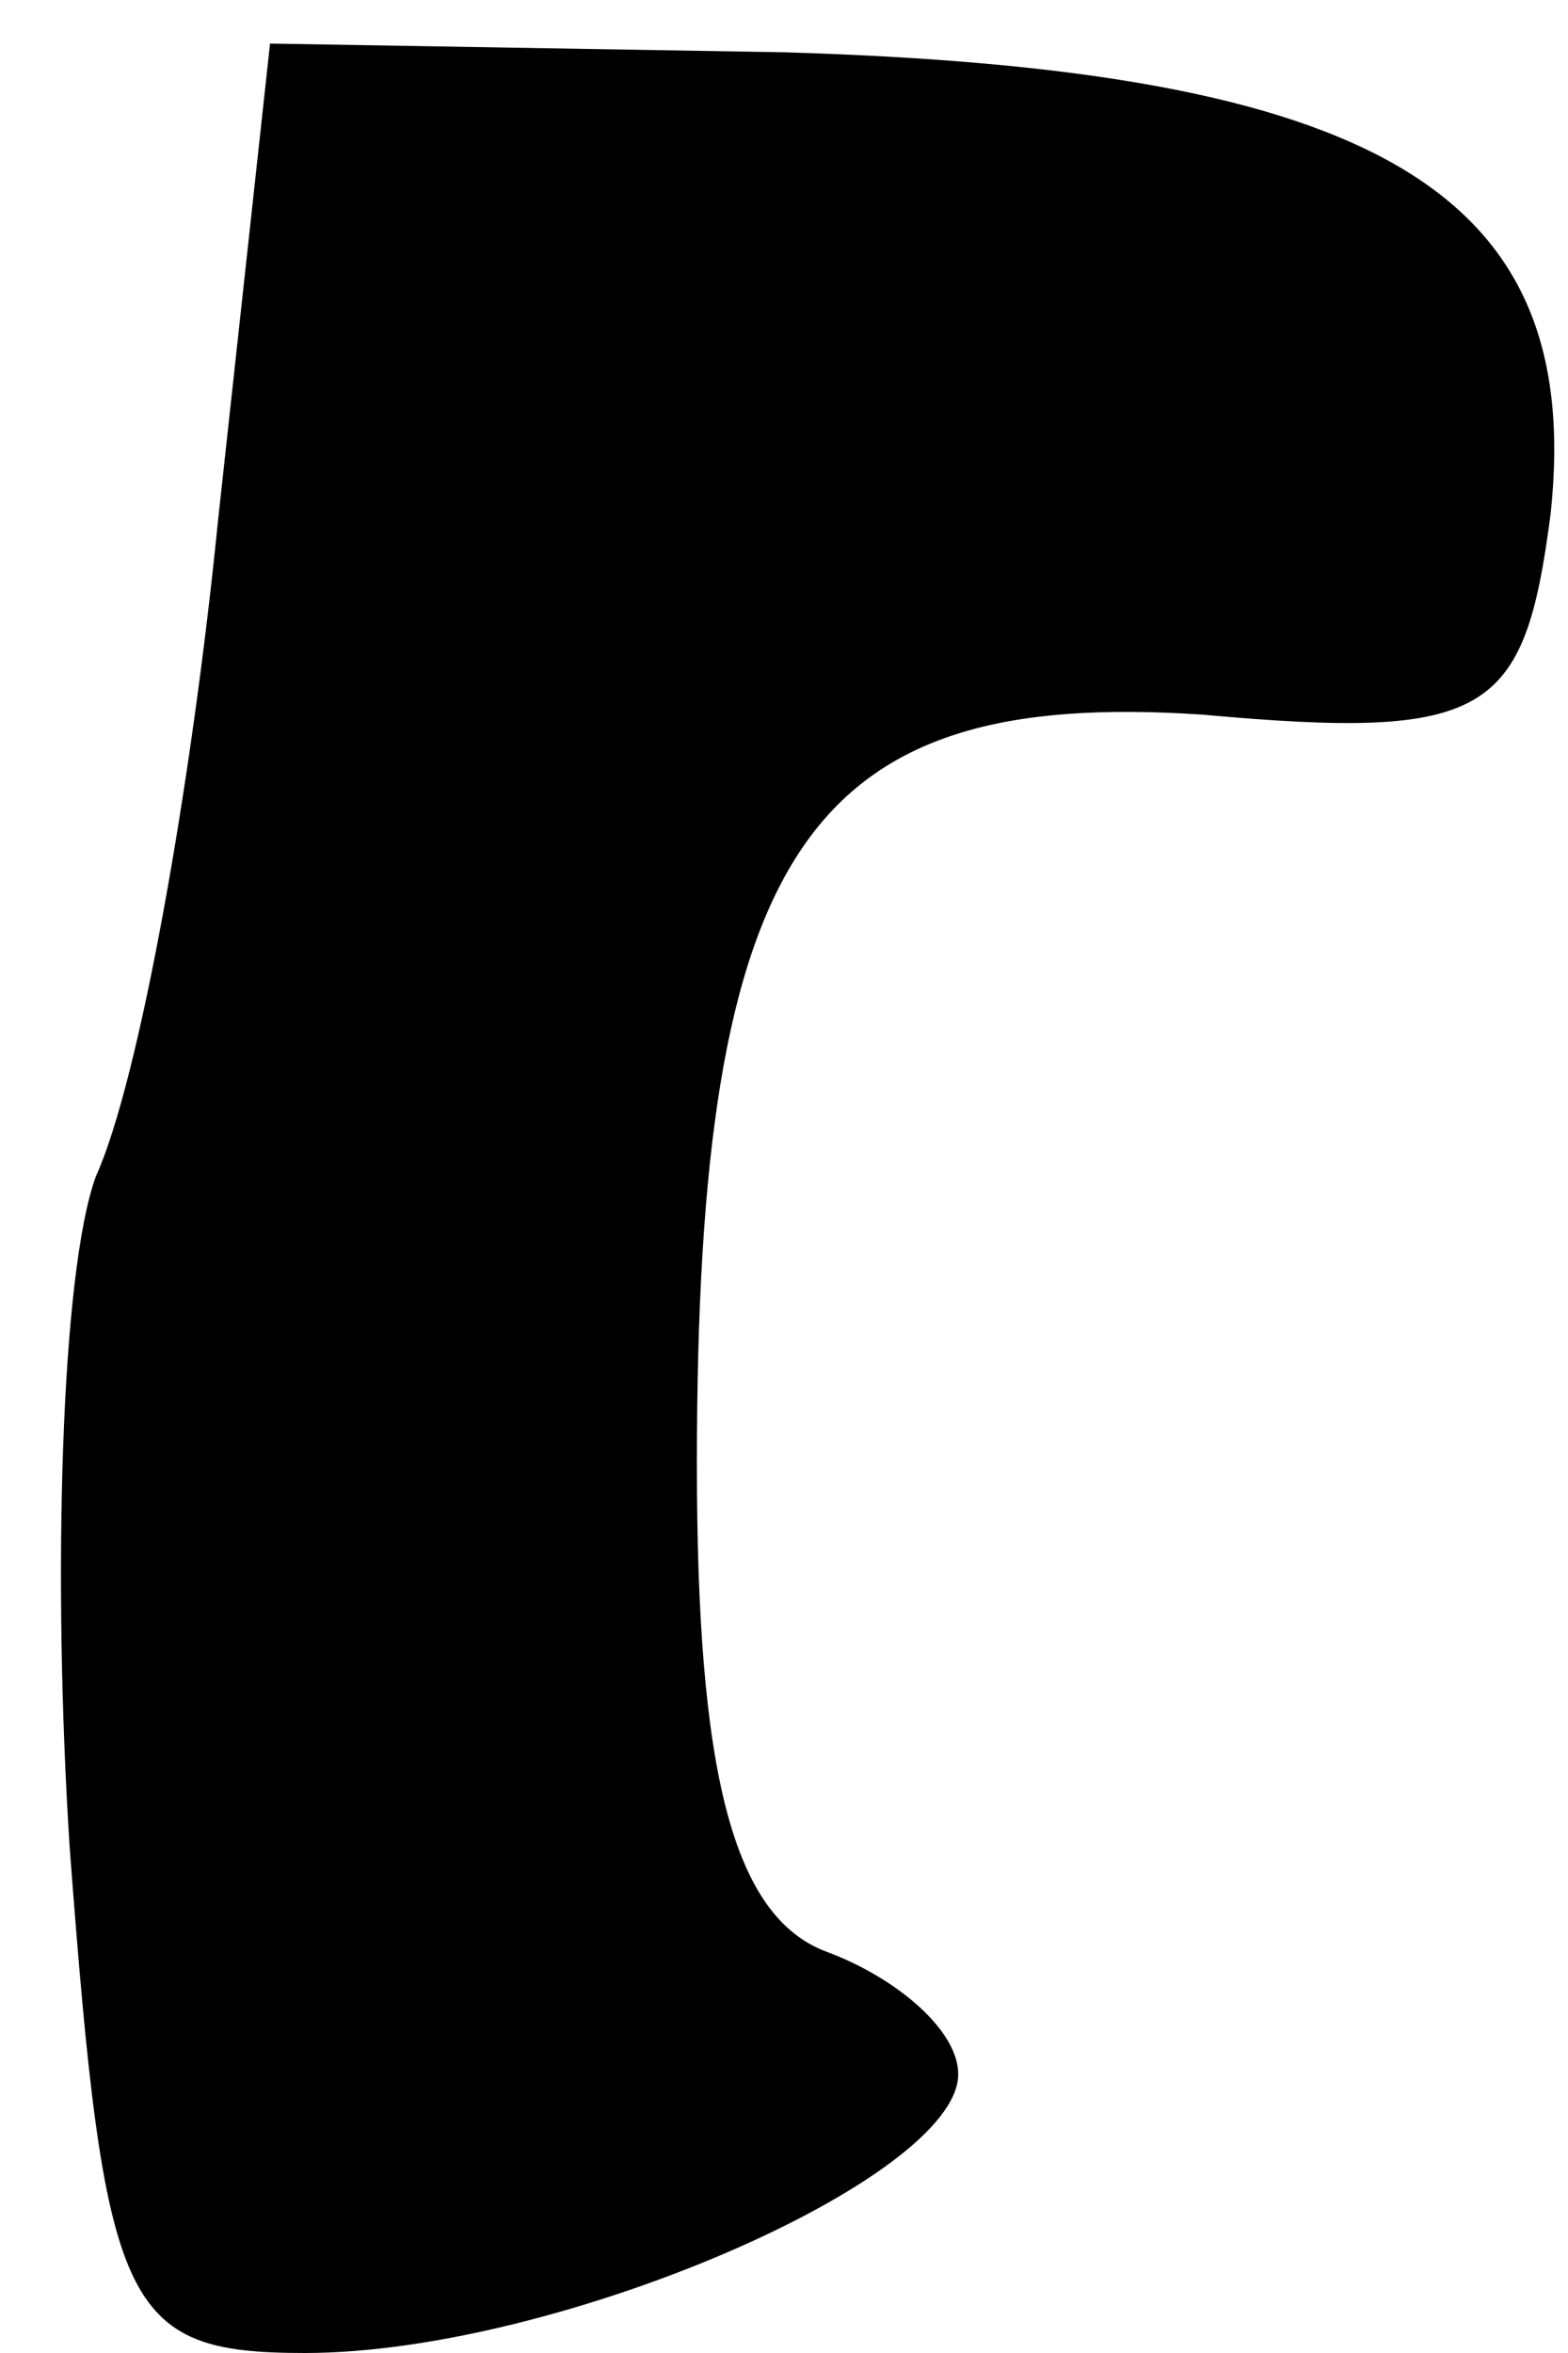 <?xml version="1.0" standalone="no"?>
<!DOCTYPE svg PUBLIC "-//W3C//DTD SVG 20010904//EN"
 "http://www.w3.org/TR/2001/REC-SVG-20010904/DTD/svg10.dtd">
<svg version="1.0" xmlns="http://www.w3.org/2000/svg"
 width="18pt" height="27pt" viewBox="0 0 18 27"
 preserveAspectRatio="xMidYMid meet">
<g transform="translate(0,27) scale(0.1,-0.1)"
fill="#000000" stroke="none">
<path fill="#000000" stroke="none" d="M25 210 c-3 -30 -9 -64 -14 -75 -4 -11
-5 -46 -3 -77 4 -53 6 -58 27 -58 29 0 75 20 75 32 0 5 -7 11 -15 14 -11 4
-15 21 -15 56 0 71 13 89 58 86 33 -3 37 0 40 23 4 37 -20 51 -88 53 l-59 1
-6 -55z"/>
</g>
</svg>
